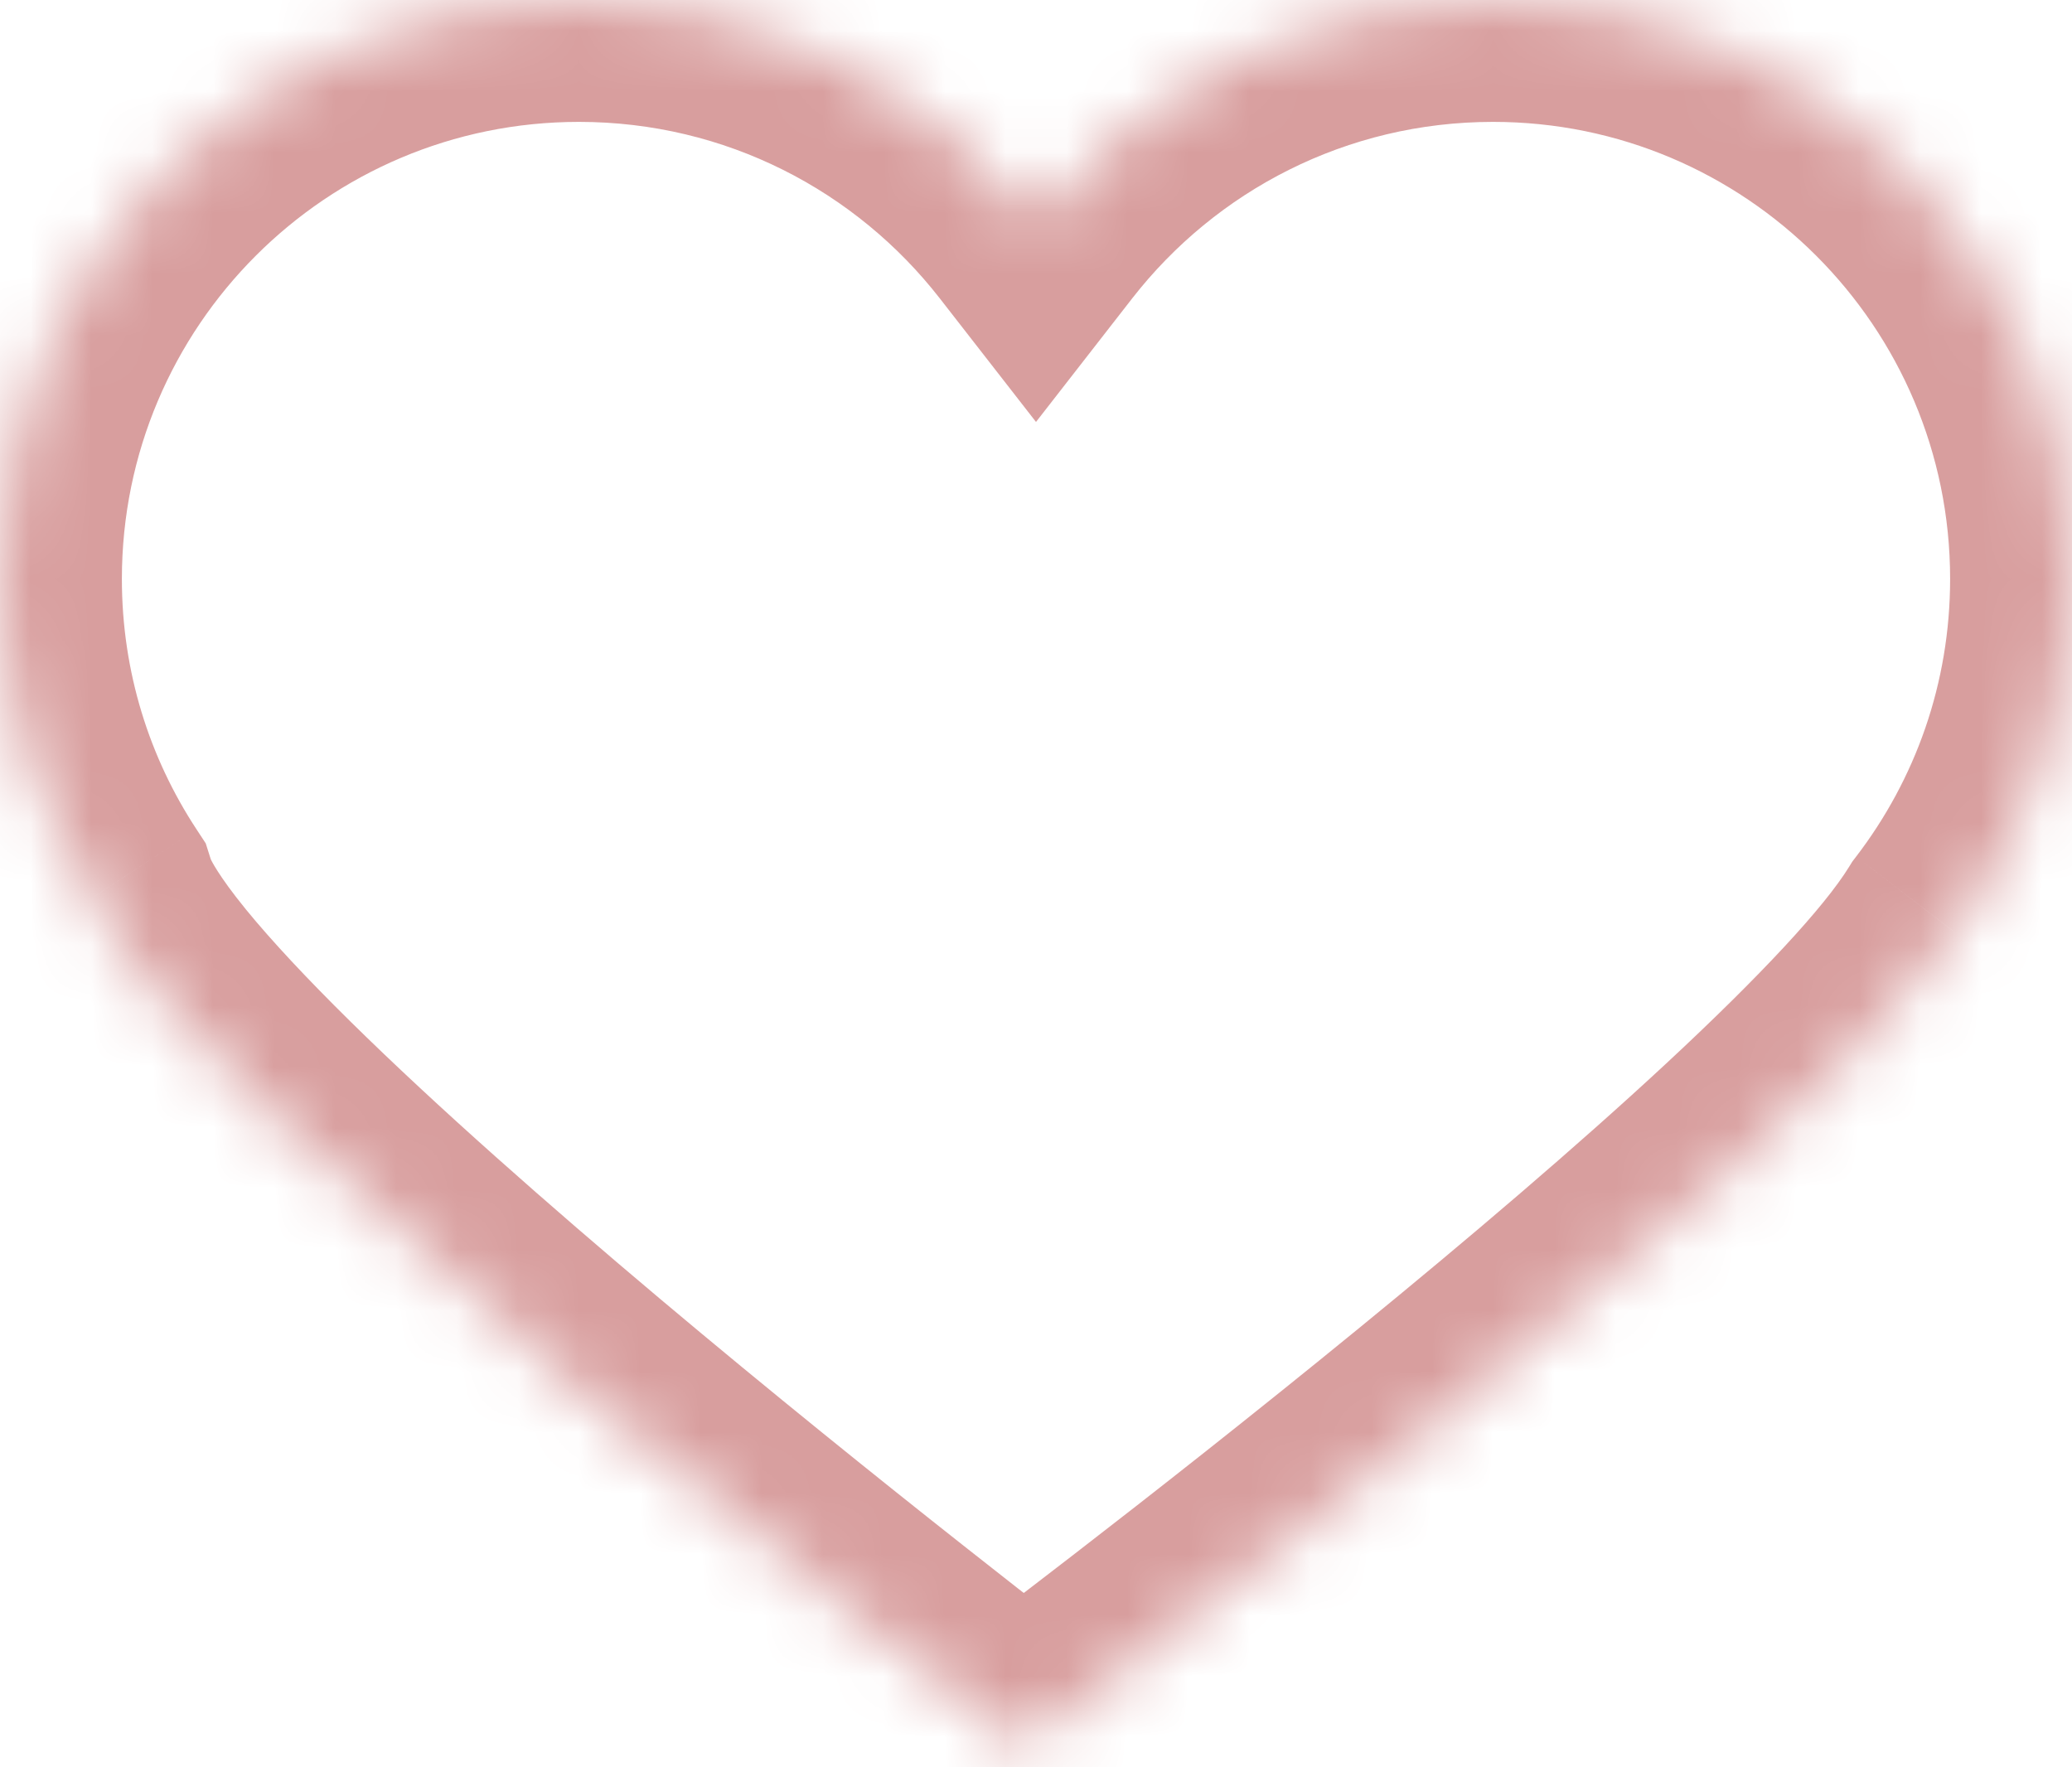 <svg width="34" viewBox="0 0 34 29" fill="none" xmlns="http://www.w3.org/2000/svg">
<mask id="path-1-inside-1_2_111" fill="white">
<path fill-rule="evenodd" clip-rule="evenodd" d="M1.553 14.707C0.571 13.211 0 11.422 0 9.5C0 4.253 4.253 0 9.5 0C12.549 0 15.262 1.436 17 3.668C18.738 1.436 21.451 0 24.5 0C29.747 0 34 4.253 34 9.5C34 11.671 33.271 13.673 32.045 15.273C29.793 18.932 16.788 28.659 16.788 28.659C16.788 28.659 2.53 17.786 1.553 14.707Z"/>
</mask>
<path d="M1.553 14.707L3.459 14.101L3.376 13.839L3.225 13.609L1.553 14.707ZM17 3.668L15.422 4.897L17 6.924L18.578 4.897L17 3.668ZM32.045 15.273L30.458 14.056L30.396 14.137L30.342 14.224L32.045 15.273ZM16.788 28.659L15.575 30.249L16.776 31.165L17.985 30.261L16.788 28.659ZM3.225 13.609C2.45 12.43 2 11.021 2 9.5H-2C-2 11.824 -1.308 13.993 -0.119 15.804L3.225 13.609ZM2 9.5C2 5.358 5.358 2 9.5 2V-2C3.149 -2 -2 3.149 -2 9.5H2ZM9.5 2C11.906 2 14.046 3.13 15.422 4.897L18.578 2.44C16.477 -0.259 13.191 -2 9.5 -2V2ZM18.578 4.897C19.954 3.13 22.094 2 24.5 2V-2C20.809 -2 17.523 -0.259 15.422 2.44L18.578 4.897ZM24.5 2C28.642 2 32 5.358 32 9.5H36C36 3.149 30.851 -2 24.5 -2V2ZM32 9.5C32 11.217 31.426 12.793 30.458 14.056L33.633 16.489C35.117 14.553 36 12.127 36 9.5H32ZM30.342 14.224C29.94 14.878 28.899 16.004 27.35 17.443C25.858 18.829 24.057 20.358 22.305 21.79C20.558 23.219 18.877 24.538 17.632 25.499C17.01 25.98 16.498 26.371 16.142 26.641C15.964 26.776 15.825 26.881 15.731 26.951C15.684 26.987 15.648 27.014 15.624 27.031C15.613 27.04 15.604 27.047 15.598 27.051C15.595 27.054 15.593 27.055 15.591 27.056C15.591 27.057 15.59 27.057 15.59 27.057C15.59 27.057 15.59 27.058 15.59 27.058C15.59 27.058 15.59 27.058 16.788 28.659C17.985 30.261 17.985 30.261 17.986 30.261C17.986 30.26 17.986 30.26 17.986 30.26C17.987 30.26 17.987 30.259 17.988 30.259C17.99 30.257 17.993 30.255 17.996 30.253C18.003 30.248 18.012 30.24 18.025 30.231C18.051 30.212 18.088 30.183 18.137 30.147C18.235 30.073 18.377 29.965 18.559 29.827C18.924 29.551 19.445 29.153 20.077 28.665C21.341 27.689 23.053 26.346 24.838 24.887C26.619 23.43 28.492 21.841 30.072 20.374C31.595 18.96 33.024 17.498 33.748 16.322L30.342 14.224ZM16.788 28.659C18 27.069 18 27.069 18 27.069C18 27.069 18 27.069 18 27.069C18 27.068 17.999 27.068 17.998 27.067C17.997 27.066 17.994 27.064 17.991 27.062C17.985 27.057 17.975 27.05 17.962 27.04C17.936 27.02 17.897 26.99 17.845 26.95C17.743 26.871 17.591 26.755 17.397 26.605C17.01 26.305 16.454 25.872 15.784 25.342C14.442 24.283 12.647 22.841 10.825 21.308C8.997 19.769 7.169 18.16 5.749 16.761C5.038 16.06 4.457 15.439 4.037 14.925C3.571 14.354 3.458 14.098 3.459 14.101L-0.354 15.312C-0.108 16.085 0.438 16.842 0.939 17.455C1.486 18.125 2.179 18.859 2.942 19.61C4.471 21.117 6.39 22.803 8.249 24.368C10.113 25.937 11.943 27.406 13.305 28.482C13.987 29.02 14.553 29.461 14.948 29.767C15.147 29.921 15.302 30.041 15.409 30.122C15.462 30.163 15.503 30.195 15.531 30.216C15.545 30.227 15.556 30.235 15.563 30.241C15.567 30.243 15.569 30.245 15.571 30.247C15.572 30.248 15.573 30.248 15.574 30.249C15.574 30.249 15.574 30.249 15.574 30.249C15.575 30.249 15.575 30.249 16.788 28.659Z" fill="#D89E9E" mask="url(#path-1-inside-1_2_111)"/>
</svg>
